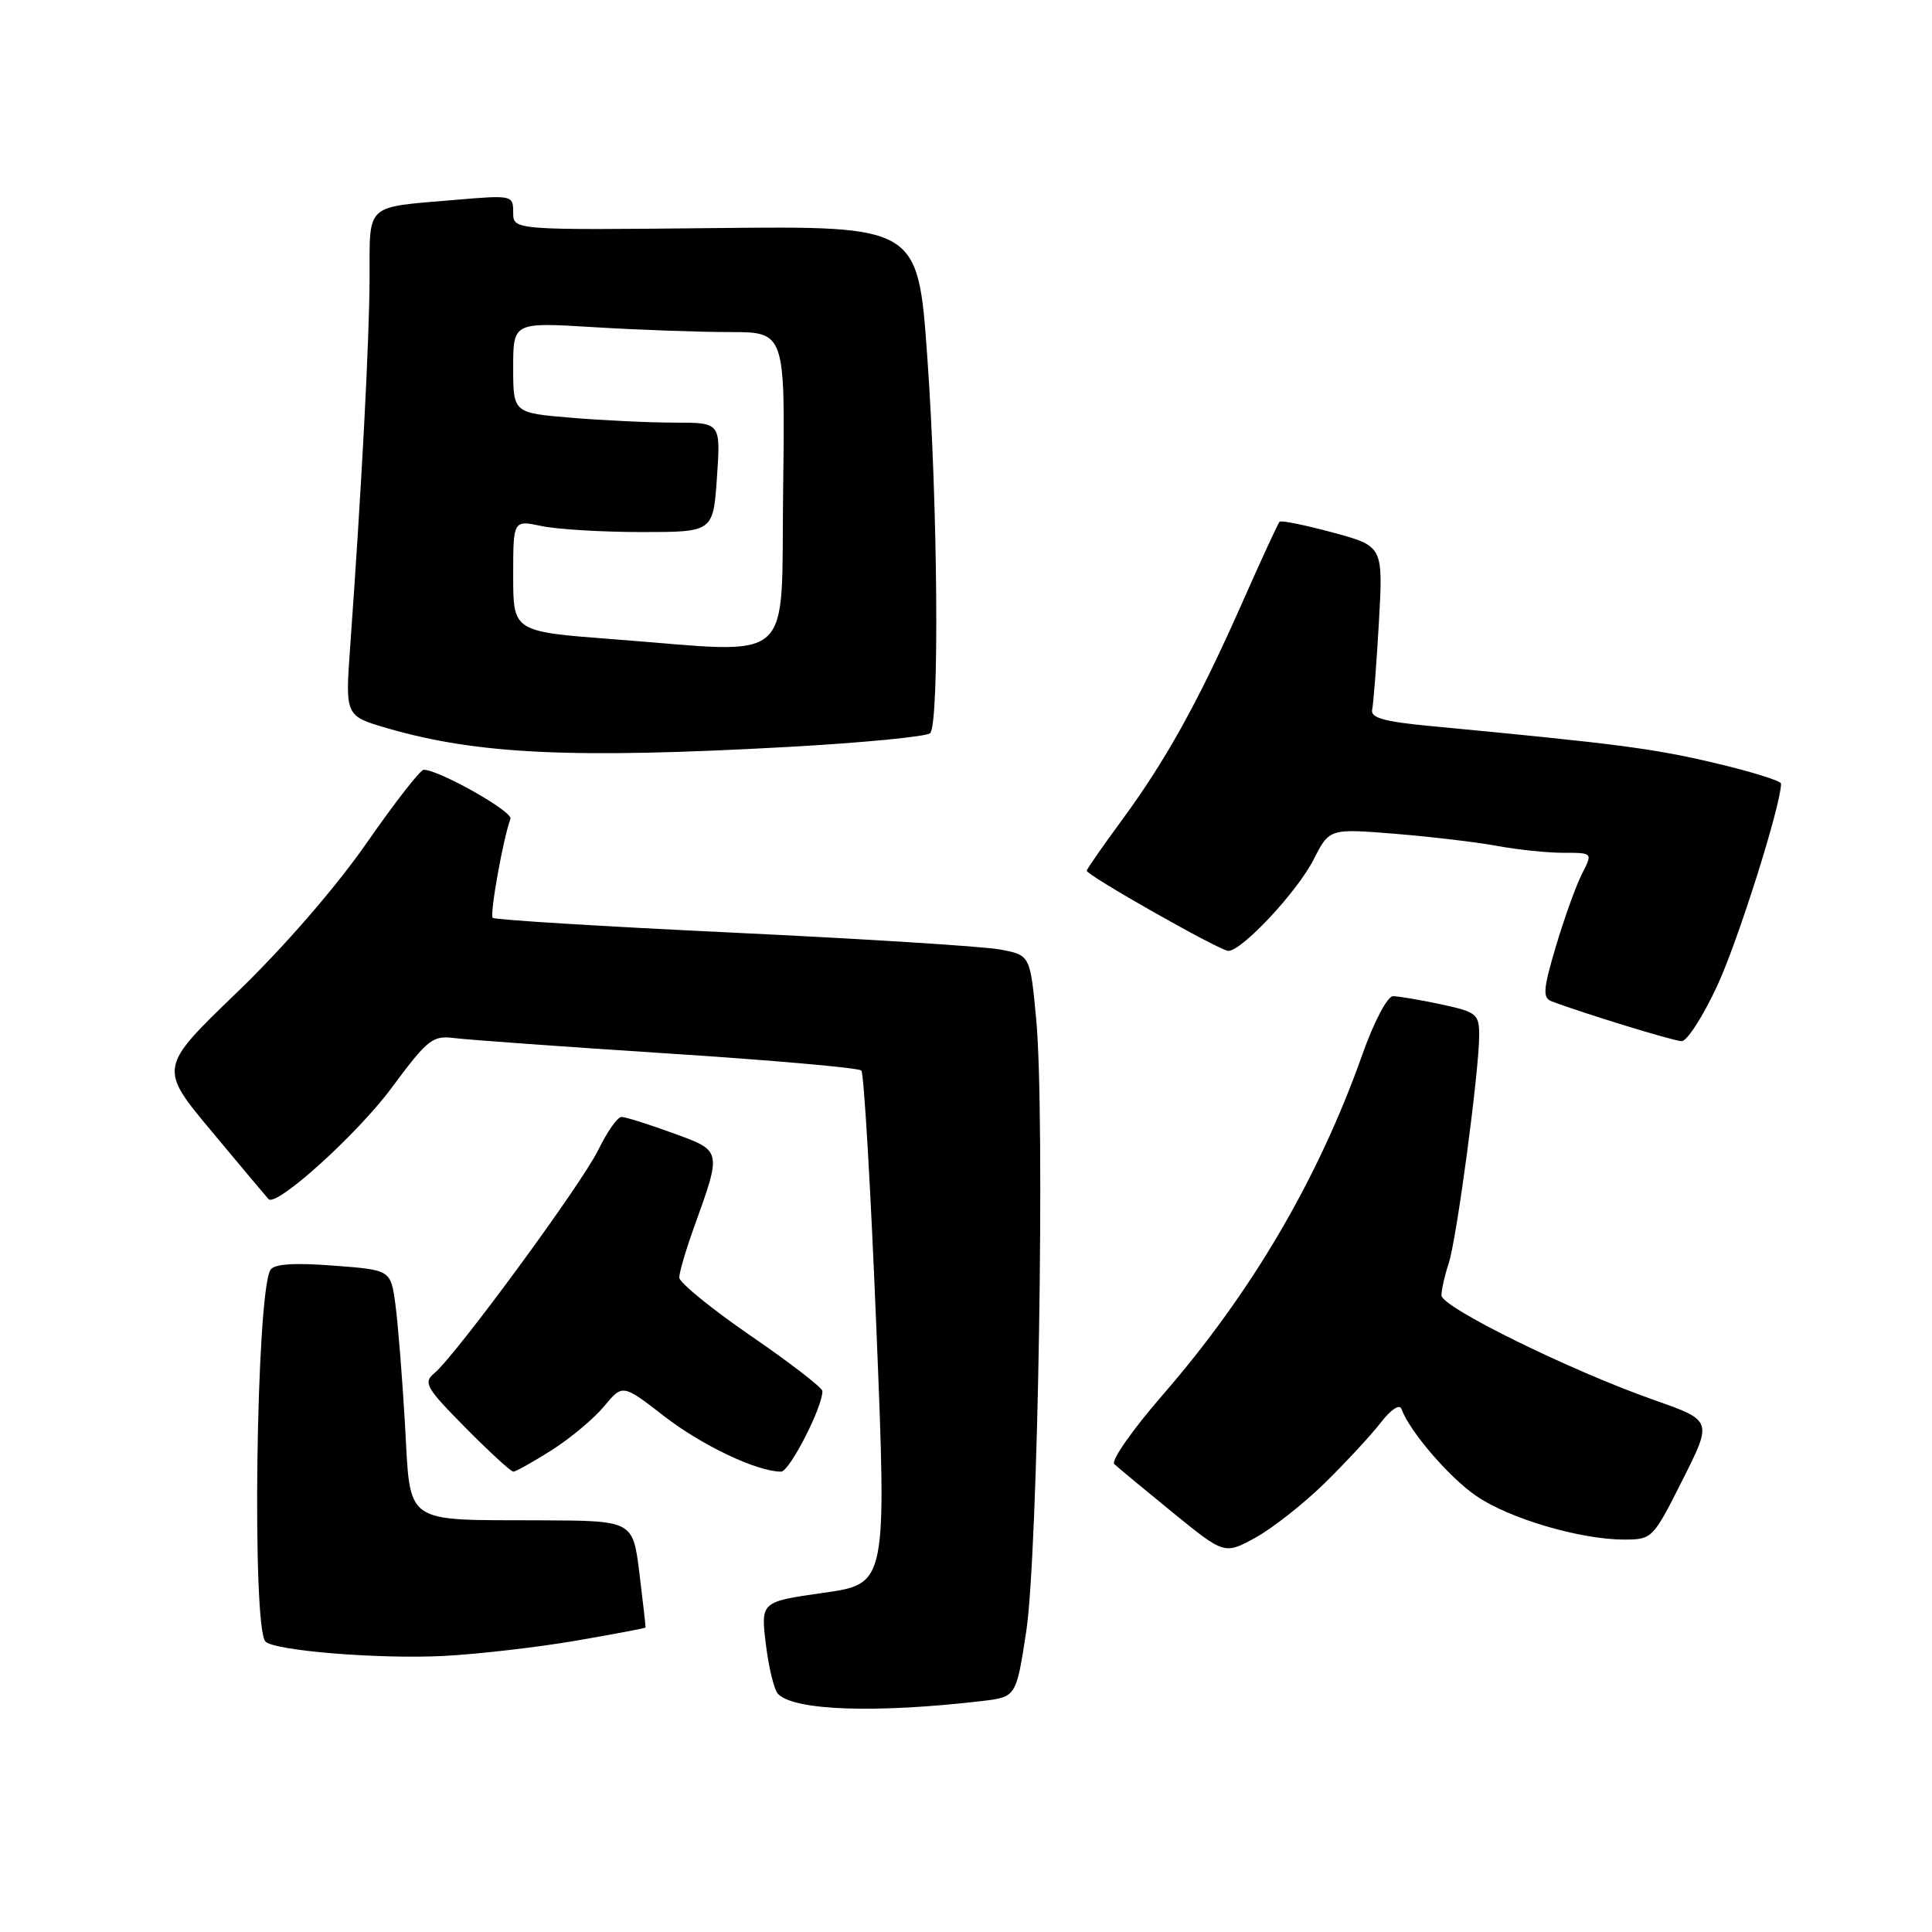 <?xml version="1.0" encoding="UTF-8" standalone="no"?>
<!DOCTYPE svg PUBLIC "-//W3C//DTD SVG 1.1//EN" "http://www.w3.org/Graphics/SVG/1.1/DTD/svg11.dtd" >
<svg xmlns="http://www.w3.org/2000/svg" xmlns:xlink="http://www.w3.org/1999/xlink" version="1.1" viewBox="0 0 256 256">
 <g >
 <path fill="currentColor"
d=" M 130.08 225.40 C 134.65 224.86 134.65 224.86 135.98 216.18 C 137.55 205.92 138.50 147.68 137.30 135.03 C 136.50 126.56 136.50 126.56 132.50 125.81 C 130.30 125.40 114.38 124.40 97.13 123.58 C 79.87 122.76 65.55 121.88 65.29 121.62 C 64.86 121.20 66.70 110.95 67.64 108.50 C 68.00 107.55 58.17 102.00 56.14 102.00 C 55.69 102.00 52.27 106.39 48.55 111.75 C 44.49 117.58 37.61 125.52 31.40 131.50 C 21.02 141.50 21.02 141.50 28.12 150.00 C 32.02 154.68 35.38 158.68 35.58 158.89 C 36.61 159.99 47.33 150.30 51.88 144.16 C 56.71 137.65 57.32 137.17 60.29 137.56 C 62.06 137.78 74.75 138.70 88.50 139.59 C 102.25 140.48 113.78 141.49 114.13 141.85 C 114.48 142.21 115.38 157.66 116.13 176.18 C 117.50 209.87 117.50 209.87 109.15 211.05 C 100.80 212.24 100.80 212.24 101.48 217.87 C 101.86 220.97 102.58 223.93 103.09 224.45 C 105.22 226.67 116.01 227.04 130.08 225.40 Z  M 76.31 217.40 C 81.36 216.53 85.52 215.74 85.54 215.66 C 85.57 215.57 85.20 212.35 84.73 208.50 C 83.87 201.50 83.87 201.50 71.68 201.45 C 53.25 201.38 54.43 202.21 53.66 188.70 C 53.30 182.47 52.73 175.32 52.39 172.82 C 51.77 168.27 51.77 168.27 44.15 167.70 C 38.96 167.30 36.32 167.48 35.84 168.26 C 33.94 171.33 33.35 215.69 35.18 217.52 C 36.41 218.74 50.35 219.86 58.81 219.42 C 63.38 219.18 71.26 218.27 76.31 217.40 Z  M 175.55 196.50 C 178.35 193.75 181.69 190.15 182.96 188.50 C 184.30 186.77 185.45 186.00 185.70 186.69 C 186.75 189.62 192.00 195.74 195.58 198.20 C 199.93 201.21 209.39 204.00 215.20 204.00 C 218.92 204.00 219.04 203.87 222.94 196.11 C 226.91 188.23 226.91 188.23 219.20 185.52 C 208.06 181.60 191.00 173.21 191.00 171.64 C 191.00 170.90 191.43 168.99 191.96 167.40 C 193.02 164.20 196.00 141.91 196.00 137.16 C 196.00 134.37 195.65 134.09 190.95 133.08 C 188.17 132.49 185.31 132.00 184.58 132.00 C 183.84 132.00 182.06 135.38 180.51 139.75 C 174.67 156.24 165.84 171.27 154.05 184.85 C 150.06 189.44 147.18 193.56 147.65 194.00 C 148.12 194.44 151.59 197.32 155.37 200.40 C 162.24 205.99 162.24 205.99 166.35 203.75 C 168.60 202.51 172.75 199.25 175.55 196.50 Z  M 73.11 192.15 C 75.58 190.58 78.70 187.97 80.05 186.34 C 82.50 183.39 82.50 183.39 88.00 187.65 C 93.00 191.53 100.32 195.00 103.50 195.00 C 104.62 195.00 109.04 186.36 108.97 184.31 C 108.95 183.87 104.68 180.57 99.48 177.00 C 94.28 173.43 90.02 169.95 90.01 169.29 C 90.00 168.62 90.86 165.70 91.90 162.79 C 95.67 152.31 95.72 152.53 89.13 150.13 C 85.92 148.96 82.87 148.00 82.35 148.00 C 81.83 148.00 80.45 149.96 79.28 152.36 C 77.08 156.89 60.42 179.57 57.54 181.97 C 56.05 183.20 56.46 183.91 61.67 189.17 C 64.84 192.38 67.70 195.00 68.02 195.00 C 68.34 195.00 70.63 193.72 73.11 192.15 Z  M 227.57 130.56 C 230.35 124.54 235.99 106.66 236.00 103.83 C 236.00 103.47 231.99 102.22 227.08 101.07 C 218.95 99.16 214.16 98.54 189.50 96.20 C 183.36 95.62 181.57 95.11 181.82 94.02 C 181.99 93.24 182.39 88.04 182.71 82.48 C 183.28 72.37 183.28 72.37 176.60 70.56 C 172.92 69.57 169.75 68.92 169.55 69.13 C 169.35 69.33 167.10 74.22 164.54 80.00 C 158.80 92.98 154.45 100.81 148.55 108.82 C 146.05 112.22 144.00 115.17 144.00 115.38 C 144.00 115.99 161.67 126.00 162.76 126.00 C 164.56 126.00 171.87 118.18 174.04 113.93 C 176.15 109.78 176.15 109.78 184.83 110.48 C 189.60 110.87 195.70 111.59 198.39 112.09 C 201.07 112.59 205.02 113.00 207.16 113.00 C 211.05 113.00 211.05 113.00 209.64 115.75 C 208.86 117.26 207.31 121.57 206.19 125.31 C 204.48 131.06 204.38 132.21 205.58 132.67 C 209.63 134.22 221.67 137.92 222.82 137.96 C 223.54 137.98 225.68 134.65 227.57 130.56 Z  M 104.47 98.97 C 114.35 98.42 122.80 97.60 123.25 97.15 C 124.49 95.91 124.27 66.80 122.87 47.28 C 121.63 29.94 121.63 29.94 94.81 30.22 C 68.00 30.50 68.00 30.50 68.00 28.16 C 68.00 25.86 67.89 25.84 60.25 26.49 C 48.25 27.52 49.00 26.83 48.97 36.82 C 48.95 44.99 47.90 64.89 46.40 85.68 C 45.74 94.87 45.74 94.87 51.31 96.49 C 63.26 99.96 75.87 100.55 104.47 98.97 Z  M 81.25 84.70 C 68.00 83.69 68.00 83.69 68.00 76.30 C 68.00 68.91 68.00 68.91 71.75 69.70 C 73.81 70.14 79.78 70.50 85.00 70.50 C 94.50 70.50 94.50 70.50 95.00 63.25 C 95.50 56.00 95.50 56.00 89.40 56.00 C 86.05 56.00 79.86 55.71 75.65 55.35 C 68.00 54.71 68.00 54.71 68.00 48.70 C 68.00 42.70 68.00 42.70 78.66 43.35 C 84.52 43.71 92.63 44.00 96.68 44.00 C 104.04 44.00 104.04 44.00 103.77 64.75 C 103.46 88.62 105.79 86.56 81.25 84.70 Z "/>
</g>
</svg>